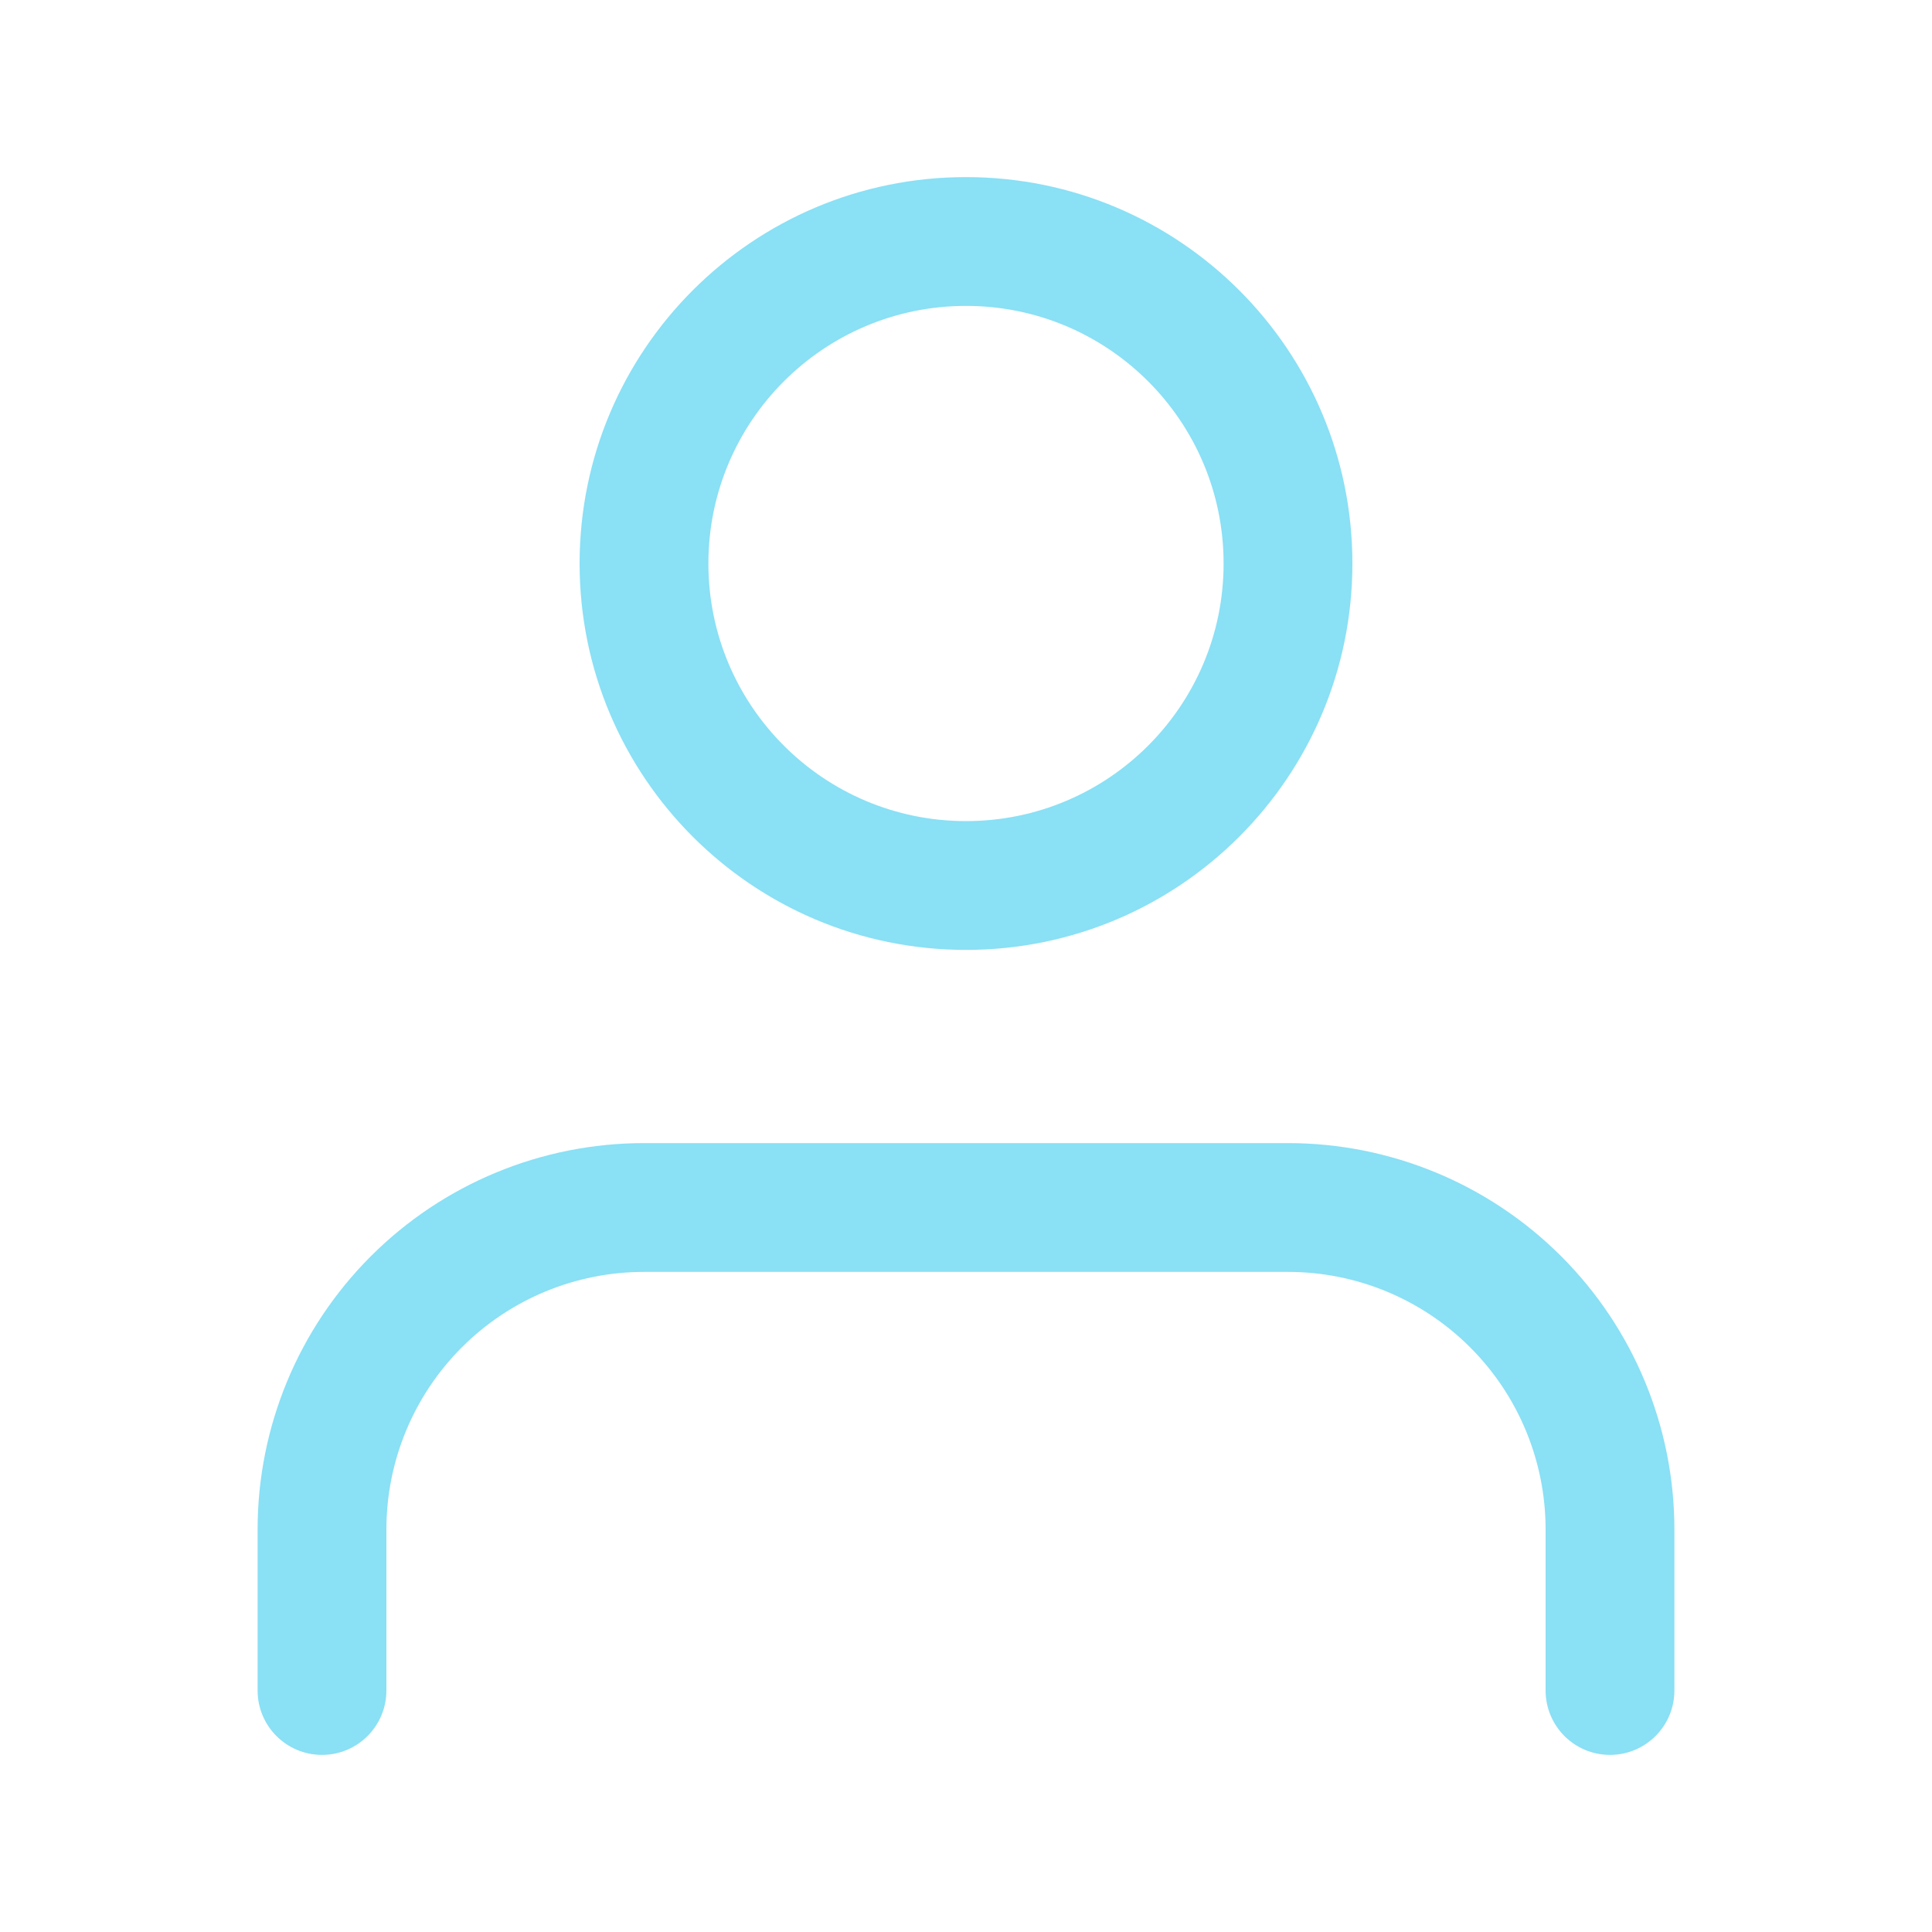<svg width="60" height="60" viewBox="0 0 60 60" fill="none" xmlns="http://www.w3.org/2000/svg" xmlns:xlink="http://www.w3.org/1999/xlink">
<path d="M48,52.5C48,53.605 48.895,54.5 50,54.5C51.105,54.5 52,53.605 52,52.5L48,52.5ZM40,37.5L40,35.5L40,37.5ZM20,37.5L20,35.5L20,37.5ZM10,47.5L8,47.5L10,47.5ZM8,52.5C8,53.605 8.895,54.5 10,54.5C11.105,54.5 12,53.605 12,52.5L8,52.5ZM52,52.5L52,47.5L48,47.5L48,52.5L52,52.5ZM52,47.5C52,44.317 50.736,41.265 48.485,39.015L45.657,41.843C47.157,43.343 48,45.378 48,47.5L52,47.5ZM48.485,39.015C46.235,36.764 43.183,35.5 40,35.5L40,39.5C42.122,39.5 44.157,40.343 45.657,41.843L48.485,39.015ZM40,35.5L20,35.5L20,39.5L40,39.5L40,35.5ZM20,35.5C16.817,35.5 13.765,36.764 11.515,39.015L14.343,41.843C15.843,40.343 17.878,39.5 20,39.5L20,35.5ZM11.515,39.015C9.264,41.265 8,44.317 8,47.5L12,47.5C12,45.378 12.843,43.343 14.343,41.843L11.515,39.015ZM8,47.5L8,52.5L12,52.5L12,47.5L8,47.5Z" fill="#17C2EC" fill-opacity="0.5"/>
<path d="M38,17.5C38,21.918 34.418,25.5 30,25.5L30,29.5C36.627,29.5 42,24.127 42,17.5L38,17.5ZM30,25.5C25.582,25.5 22,21.918 22,17.5L18,17.5C18,24.127 23.373,29.5 30,29.5L30,25.5ZM22,17.5C22,13.082 25.582,9.5 30,9.5L30,5.5C23.373,5.5 18,10.873 18,17.5L22,17.5ZM30,9.5C34.418,9.5 38,13.082 38,17.5L42,17.5C42,10.873 36.627,5.5 30,5.5L30,9.5Z" fill="#17C2EC" fill-opacity="0.5"/>
</svg>
